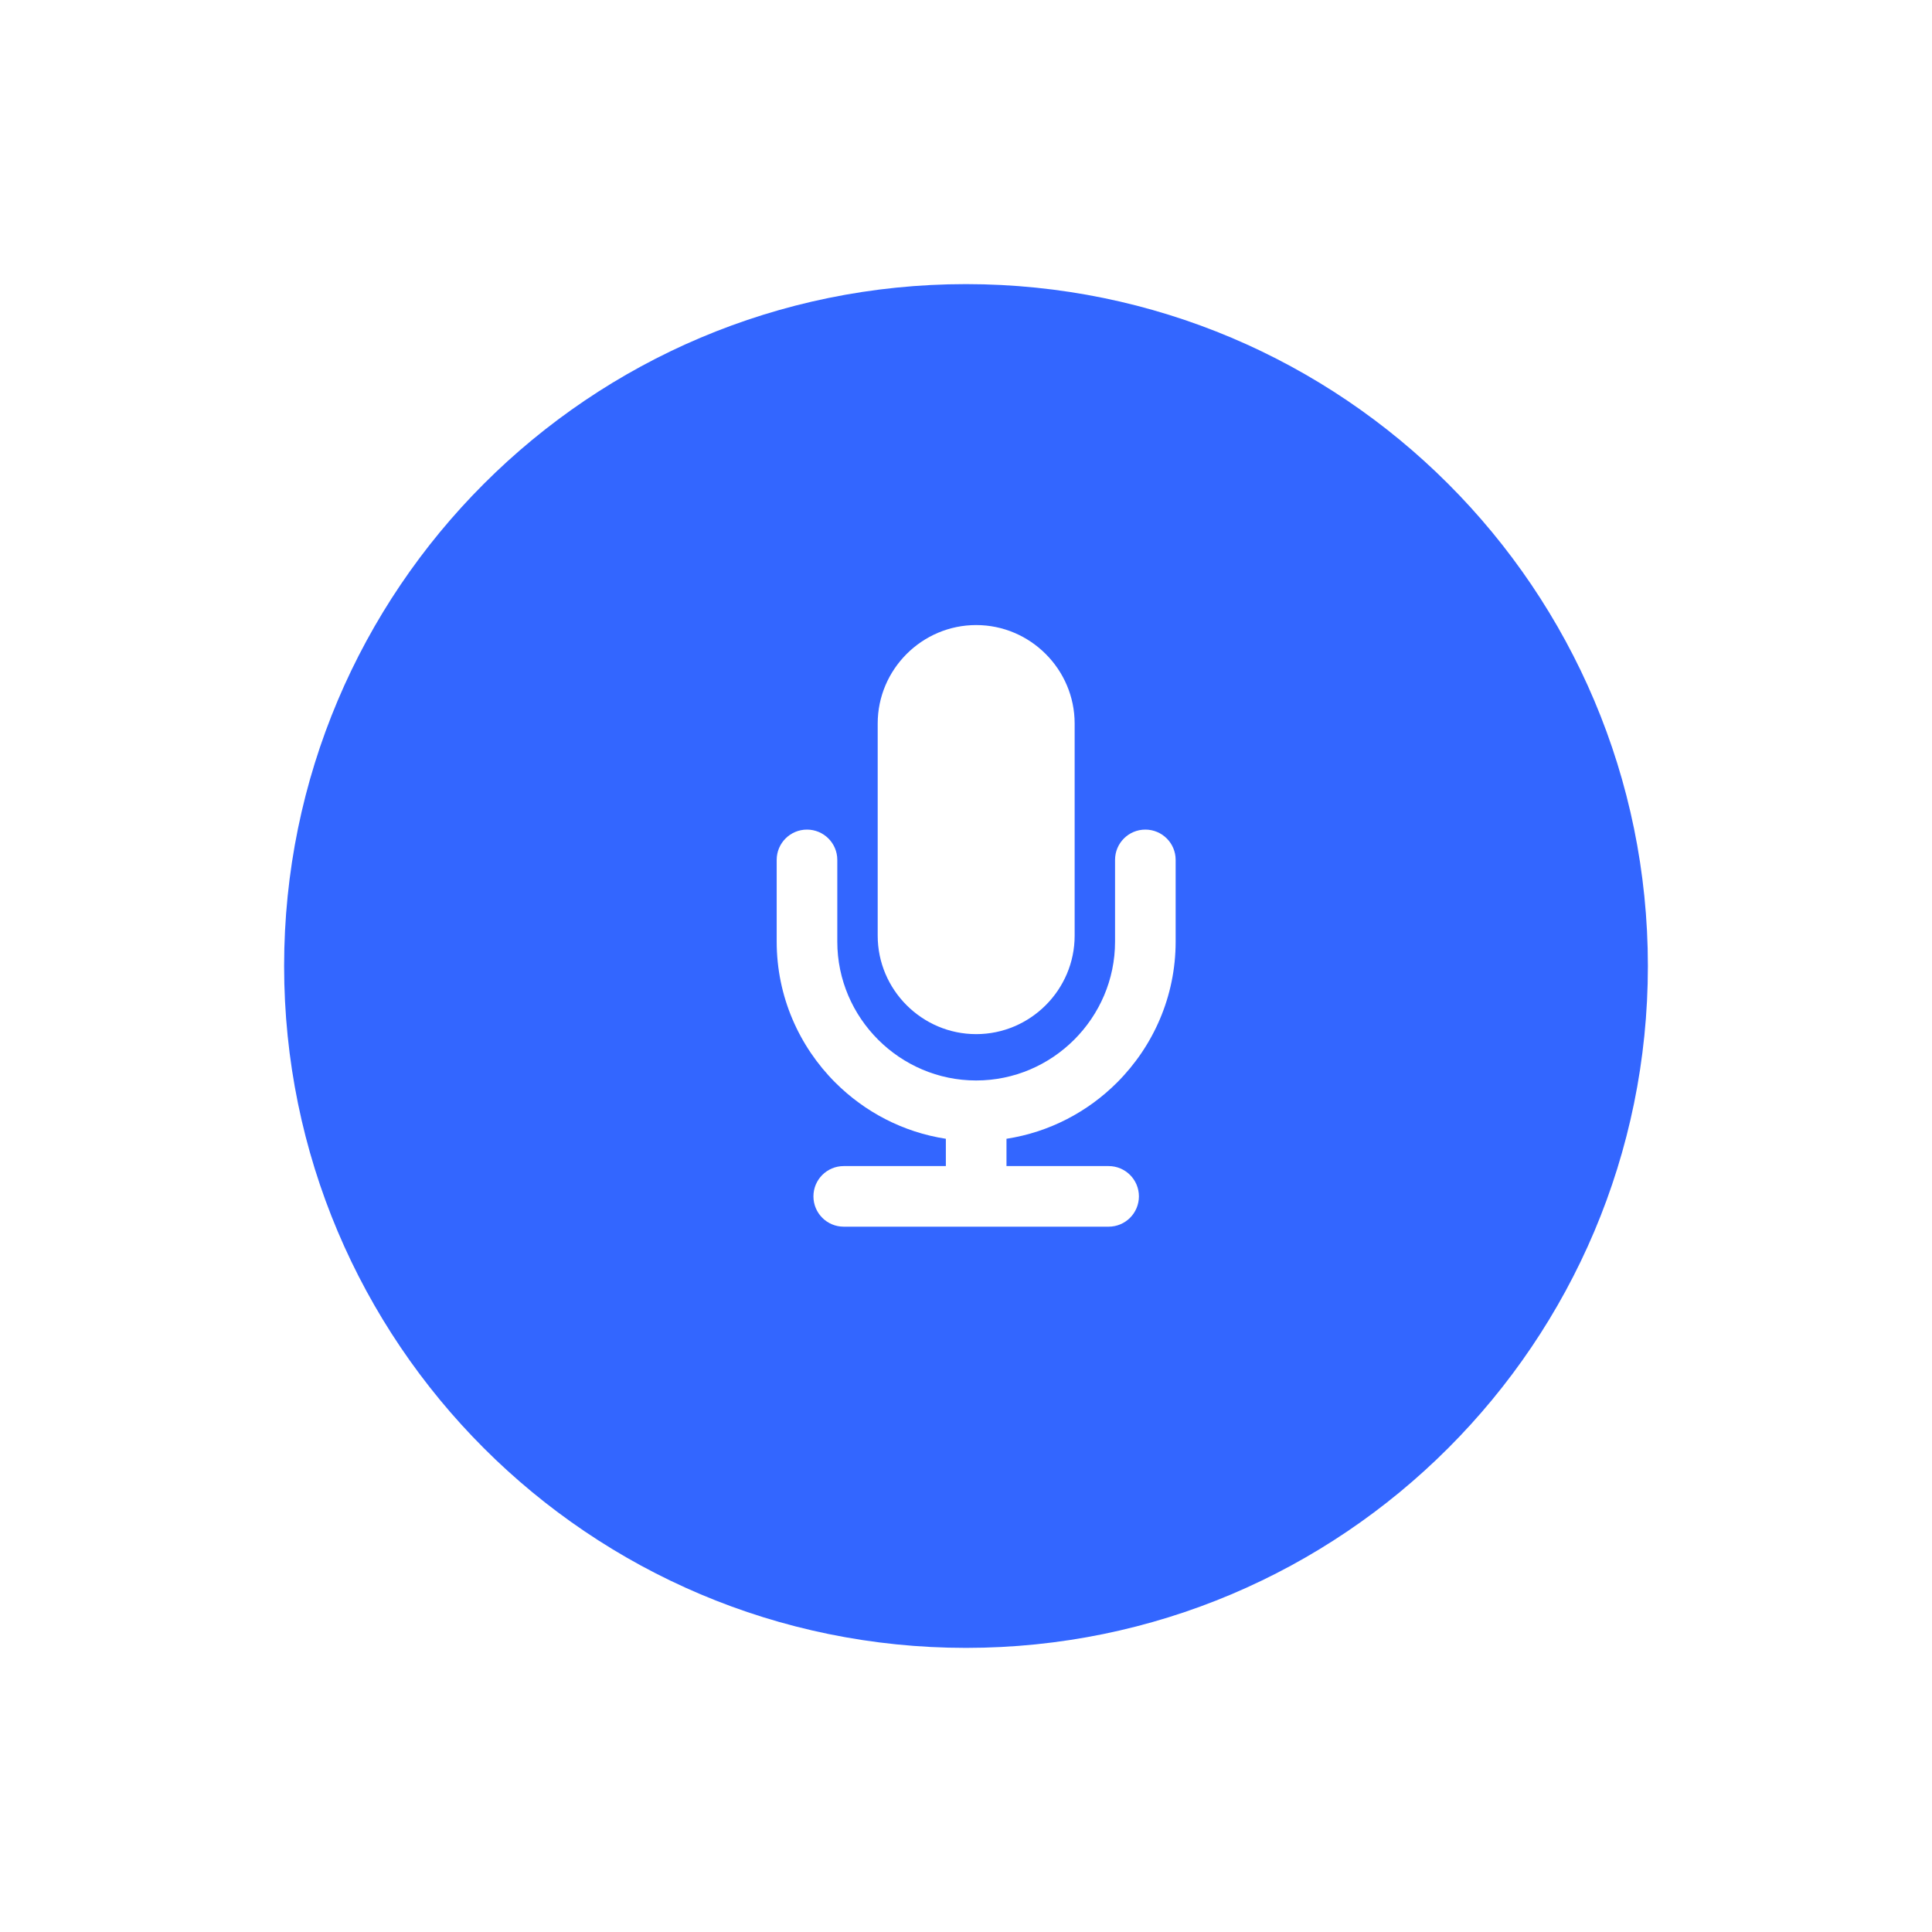 <svg width="68" height="68" viewBox="0 0 68 68" fill="none" xmlns="http://www.w3.org/2000/svg">
<g filter="url(#filter0_d_249_4707)">
<path d="M58 34C58 47.255 47.255 58 34 58C20.745 58 10 47.255 10 34C10 20.745 20.745 10 34 10C47.255 10 58 20.745 58 34Z" fill="#3366FF"/>
</g>
<path fill-rule="evenodd" clip-rule="evenodd" d="M34.358 22C36.264 22 37.824 23.56 37.824 25.466V32.932C37.824 34.838 36.264 36.398 34.358 36.398C32.451 36.398 30.892 34.838 30.892 32.932V25.466C30.892 23.56 32.451 22 34.358 22Z" fill="white"/>
<path fill-rule="evenodd" clip-rule="evenodd" d="M41.379 33.142C41.379 35.074 40.589 36.829 39.317 38.101C38.284 39.135 36.931 39.85 35.425 40.081V41.042H39.02C39.609 41.042 40.086 41.519 40.086 42.108C40.086 42.697 39.609 43.175 39.02 43.175H29.696C29.107 43.175 28.63 42.697 28.63 42.108C28.63 41.519 29.107 41.042 29.696 41.042H33.291V40.081C31.784 39.85 30.432 39.135 29.398 38.101C28.126 36.829 27.337 35.074 27.337 33.142C27.337 32.183 27.337 31.224 27.337 30.265C27.337 29.676 27.814 29.199 28.403 29.199C28.992 29.199 29.47 29.677 29.47 30.265C29.47 31.224 29.47 32.183 29.47 33.142C29.47 34.485 30.02 35.707 30.907 36.593C31.793 37.479 33.015 38.029 34.358 38.029C35.701 38.029 36.923 37.479 37.809 36.593C38.696 35.706 39.246 34.485 39.246 33.142C39.246 32.183 39.246 31.224 39.246 30.265C39.246 29.676 39.723 29.199 40.312 29.199C40.901 29.199 41.379 29.676 41.379 30.265C41.379 31.224 41.379 32.183 41.379 33.142Z" fill="white"/>
<defs>
<filter id="filter0_d_249_4707" x="0" y="0" width="68" height="68" filterUnits="userSpaceOnUse" color-interpolation-filters="sRGB">
<feFlood flood-opacity="0" result="BackgroundImageFix"/>
<feColorMatrix in="SourceAlpha" type="matrix" values="0 0 0 0 0 0 0 0 0 0 0 0 0 0 0 0 0 0 127 0" result="hardAlpha"/>
<feOffset/>
<feGaussianBlur stdDeviation="5"/>
<feComposite in2="hardAlpha" operator="out"/>
<feColorMatrix type="matrix" values="0 0 0 0 0 0 0 0 0 0 0 0 0 0 0 0 0 0 0.25 0"/>
<feBlend mode="normal" in2="BackgroundImageFix" result="effect1_dropShadow_249_4707"/>
<feBlend mode="normal" in="SourceGraphic" in2="effect1_dropShadow_249_4707" result="shape"/>
</filter>
</defs>
</svg>
